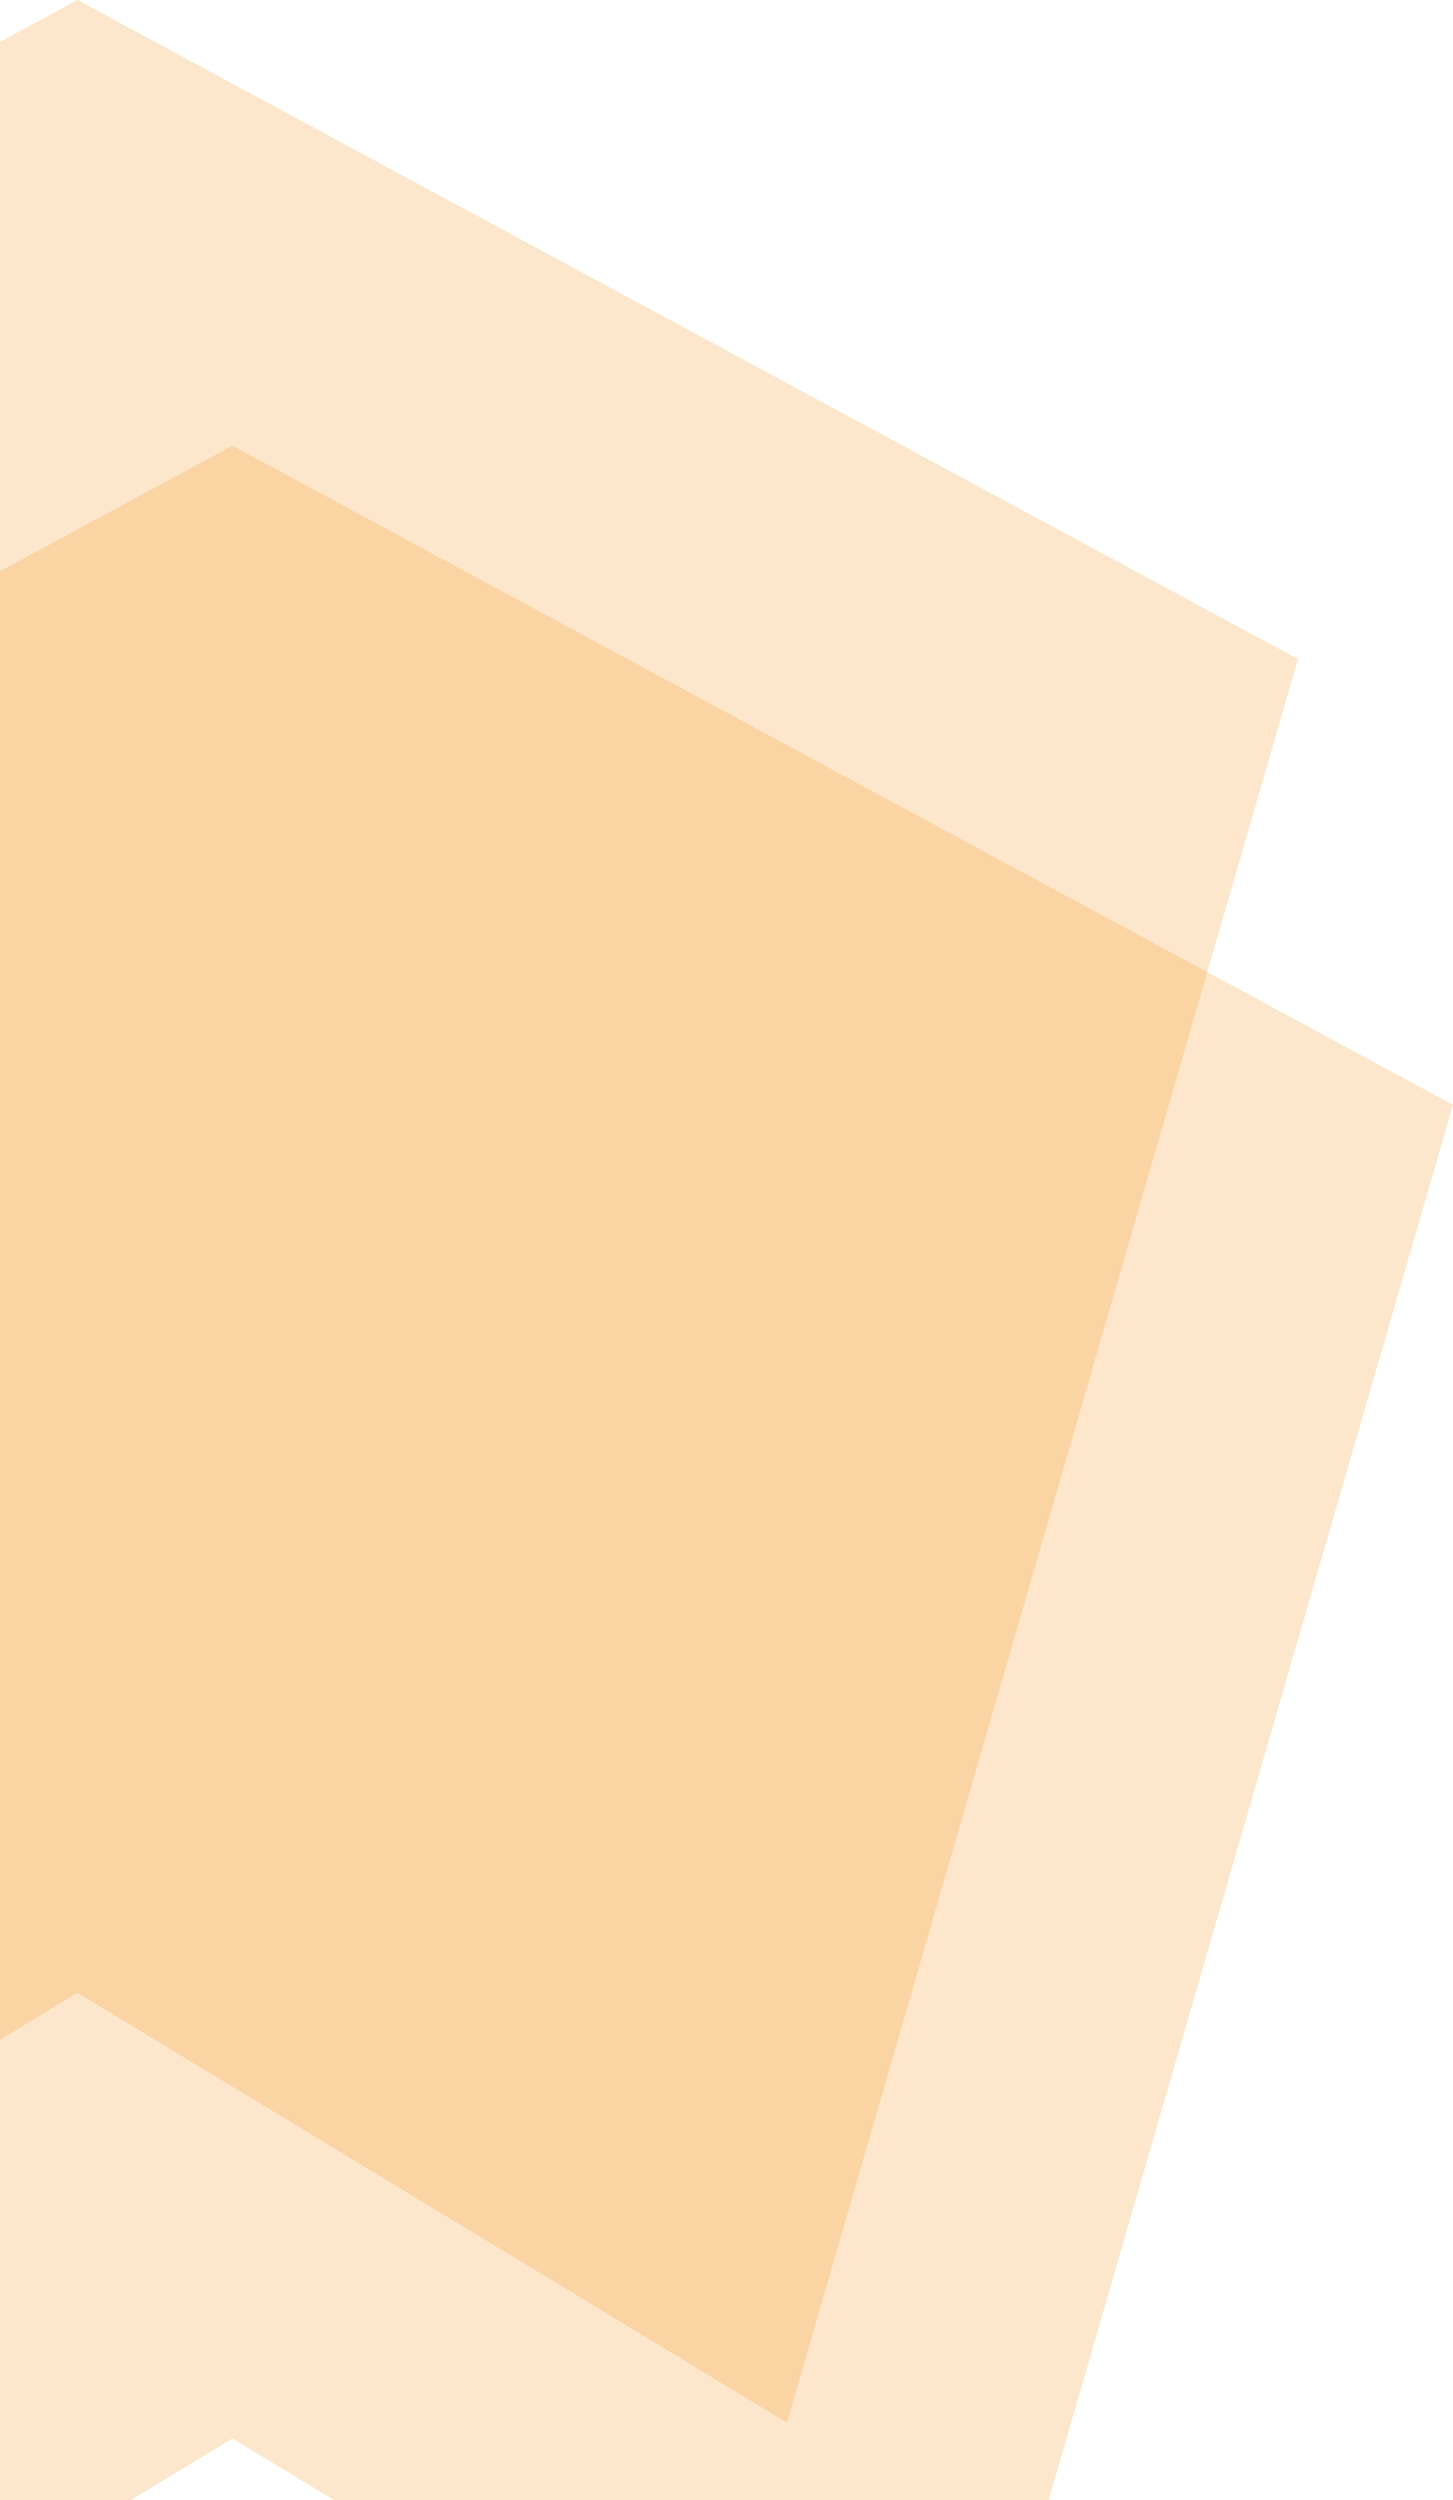 <svg width="75" height="129" viewBox="0 0 75 129" fill="none" xmlns="http://www.w3.org/2000/svg">
<path d="M0 105.248V2.159L4 0L67 34.006L40.623 125L40.605 124.982V125L4 102.828L0 105.248Z" fill="#F18700" fill-opacity="0.2"/>
<path d="M6.758 129H0V29.477L12 23L75 57.006L54.13 129H17.235L12 125.828L6.758 129Z" fill="#F18700" fill-opacity="0.2"/>
</svg>
